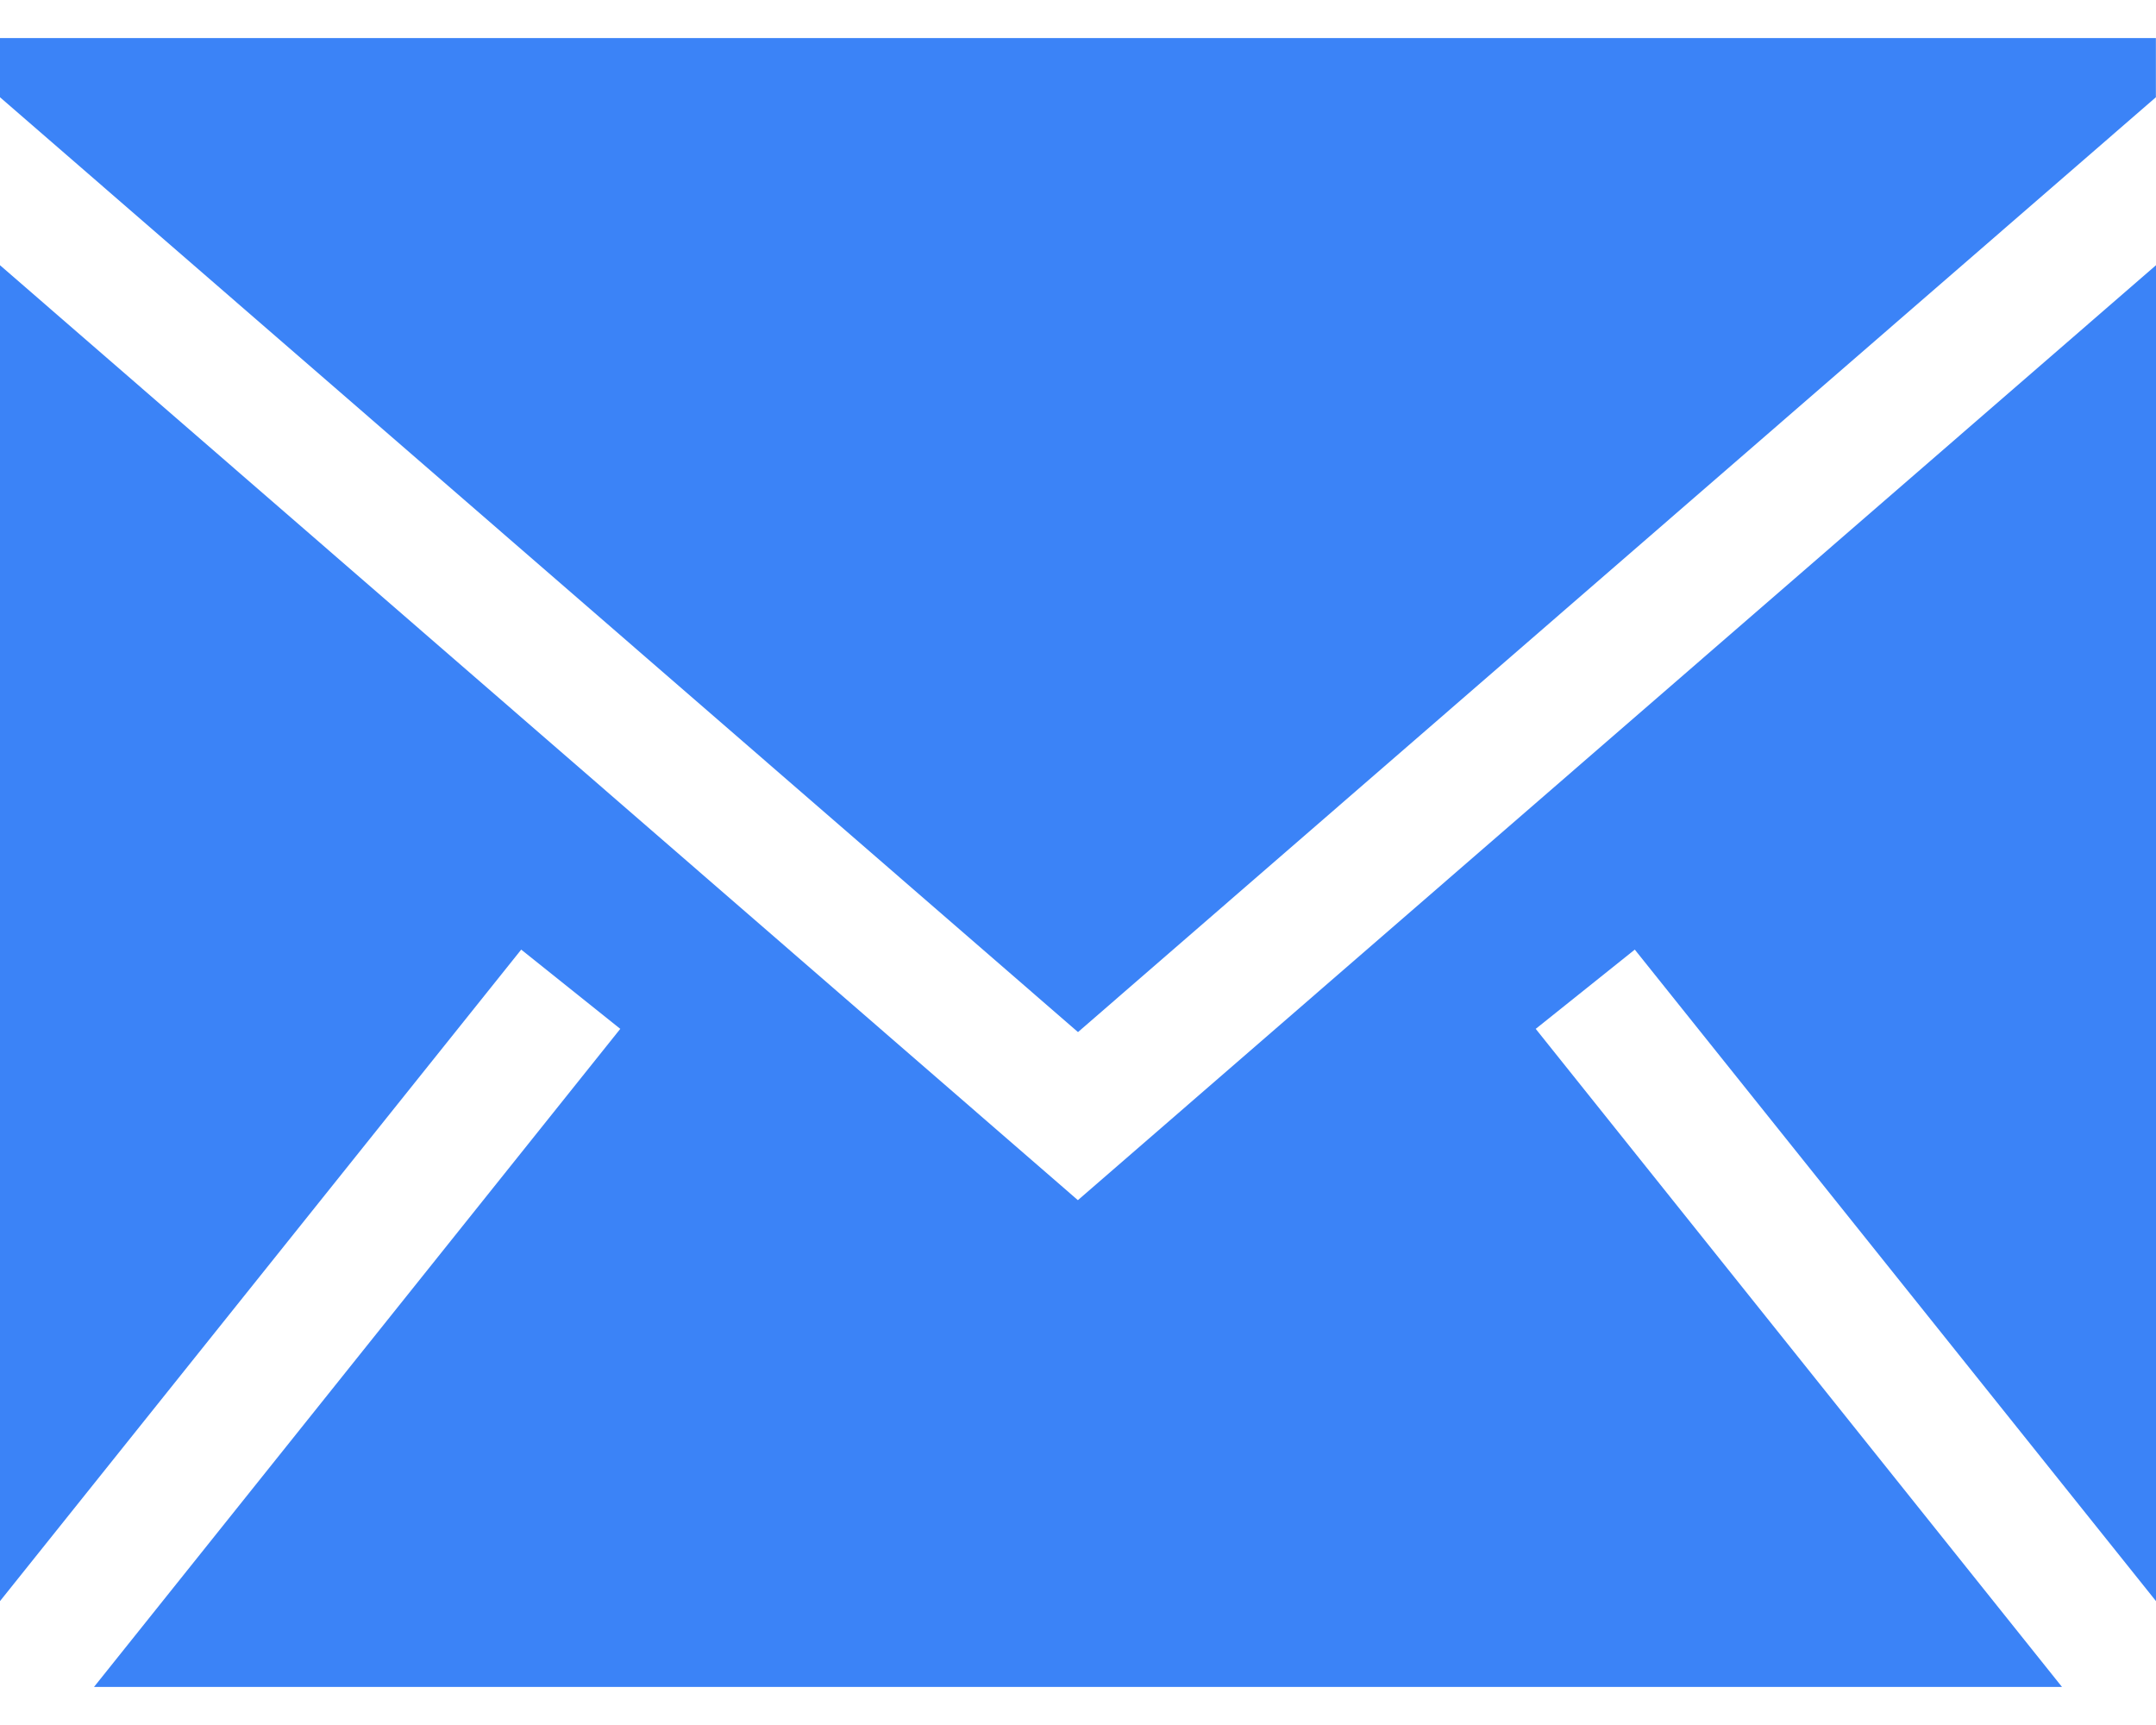 <svg width="20" height="16" viewBox="0 0 20 16" fill="none" xmlns="http://www.w3.org/2000/svg">
<path fill-rule="evenodd" clip-rule="evenodd" d="M20 2.46V14.851L15.165 8.808L14.246 9.543L19.128 15.647H0.872L5.754 9.543L4.835 8.808L0 14.851V2.46L9.999 11.132L20 2.46ZM19.999 0.353V0.902L10 9.573L0 0.902V0.353H19.999Z" fill="#3B83F7"/>
</svg>
